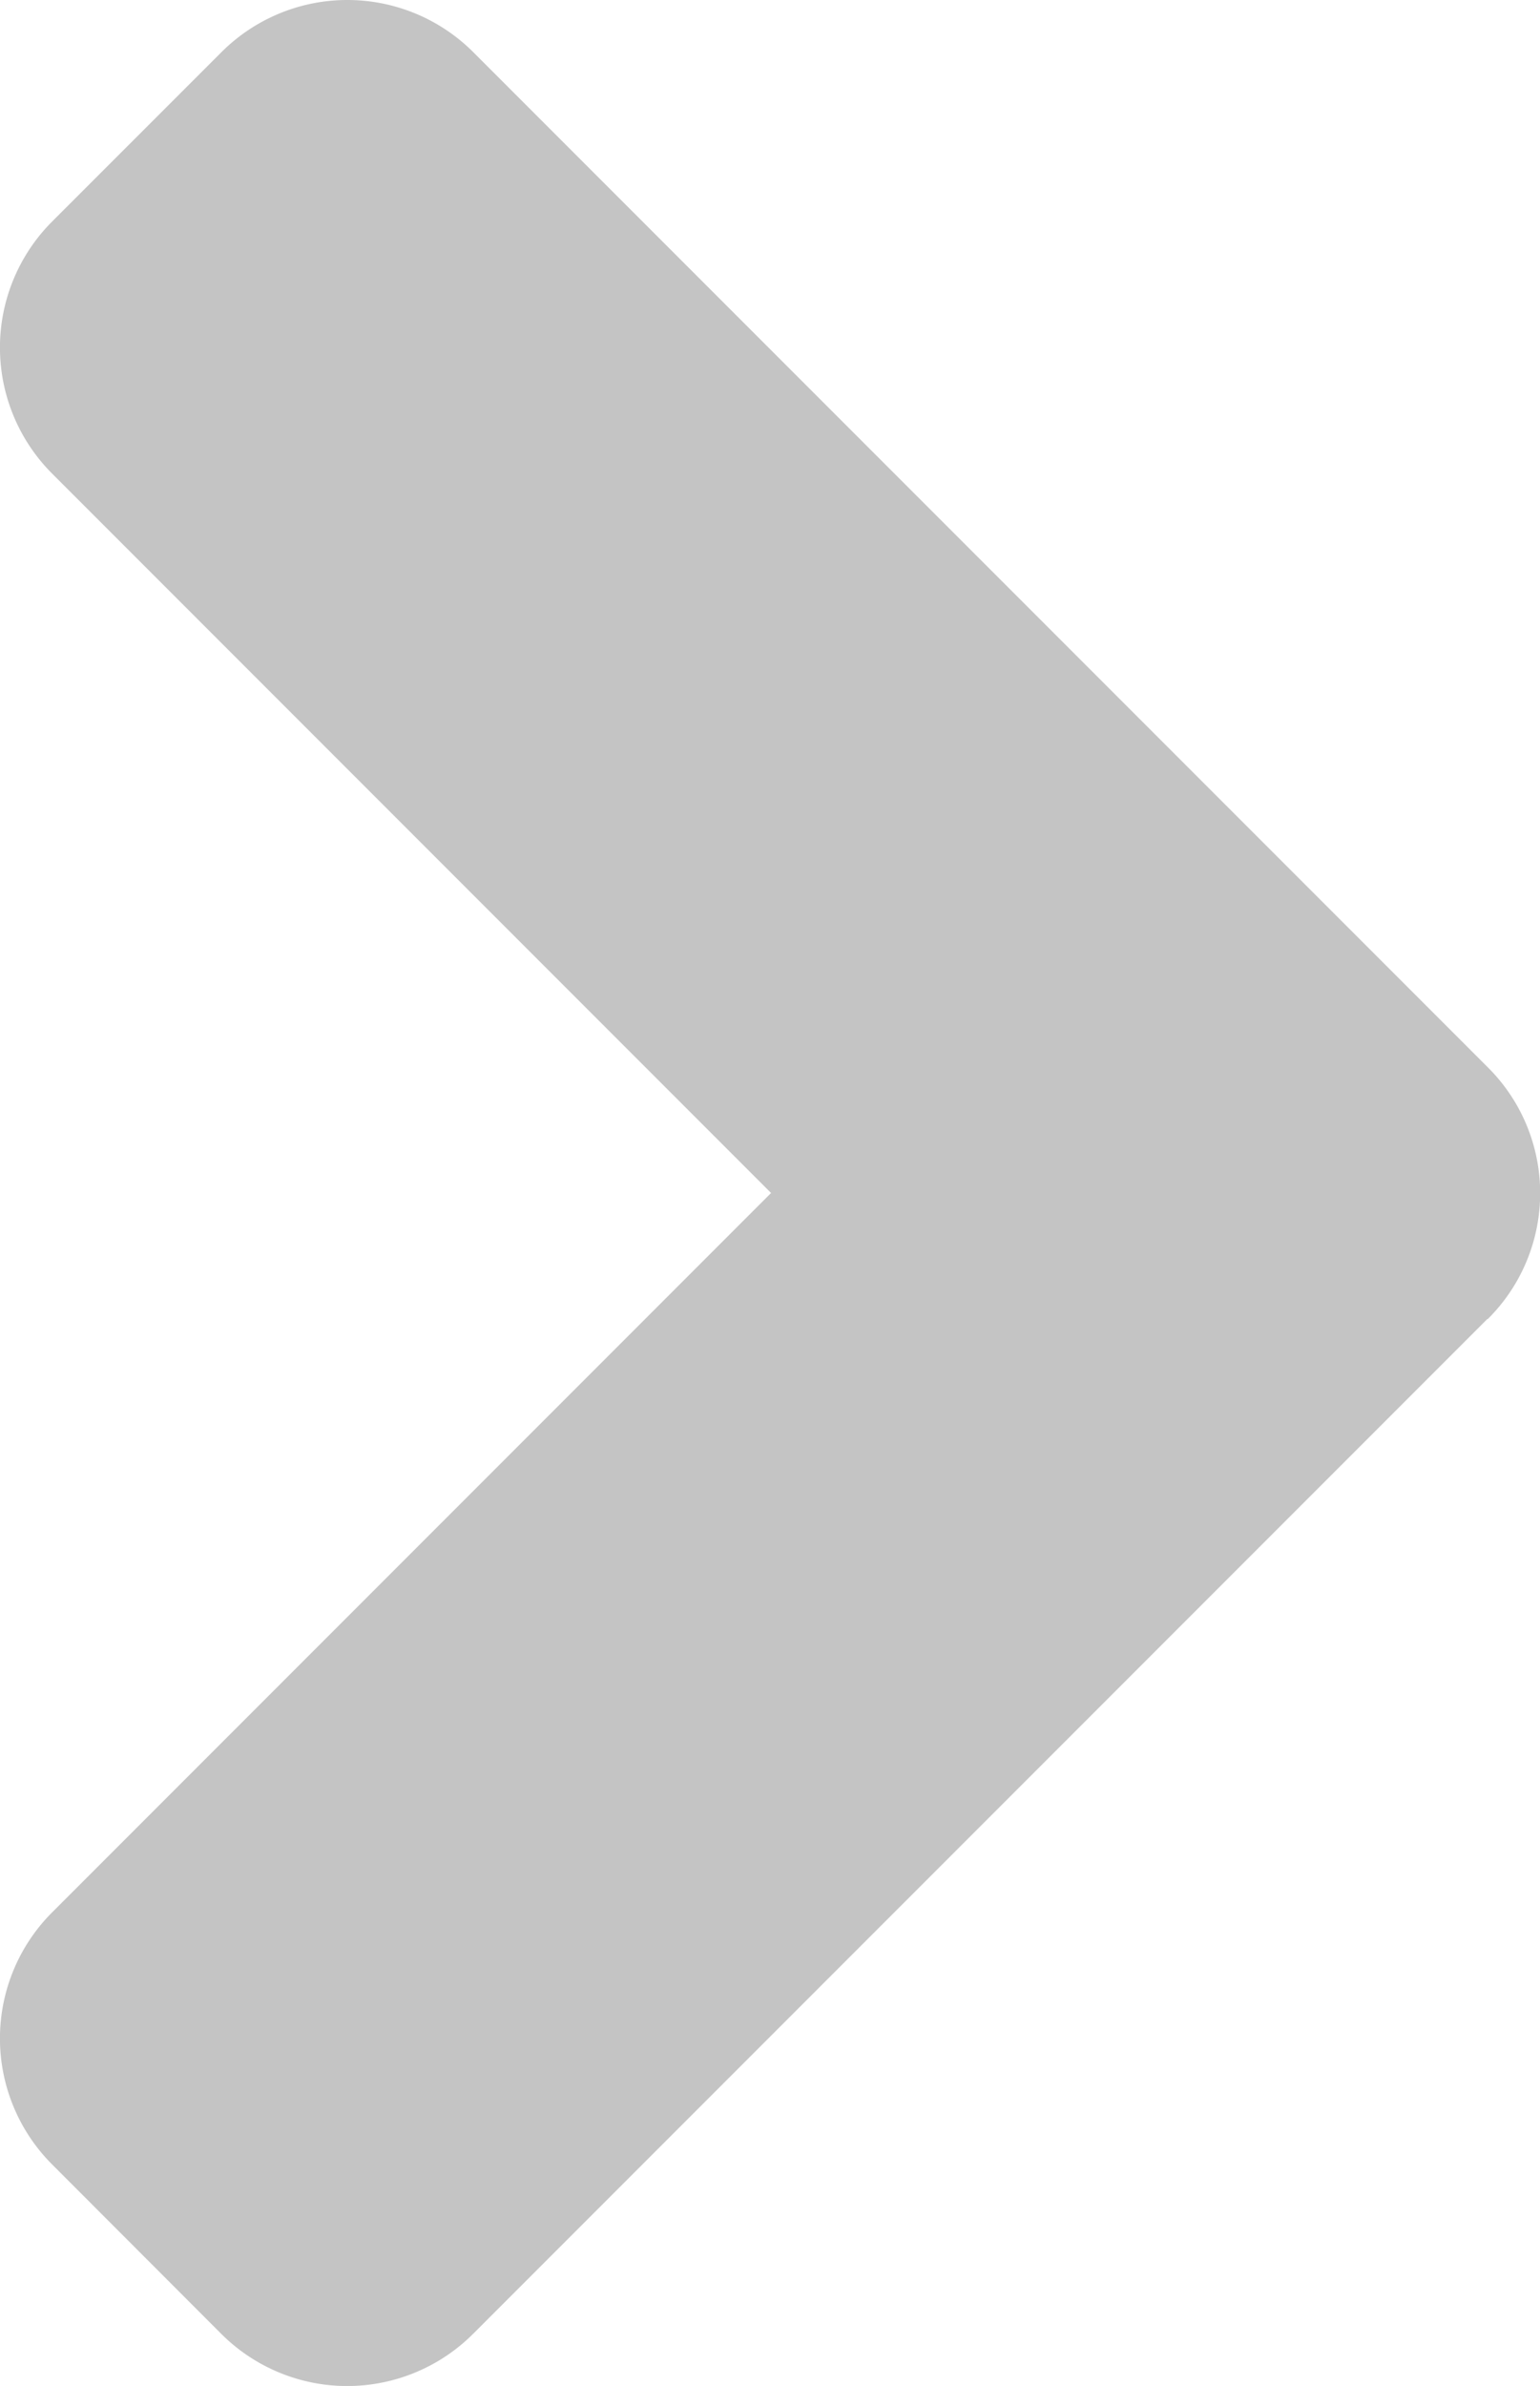 <svg xmlns="http://www.w3.org/2000/svg" width="33.719" height="52.21" viewBox="0 0 33.719 52.21">
  <path id="FontAwsome_angle-down_" data-name="FontAwsome (angle-down)" d="M23.3,185.318l-22.2-22.2a3.9,3.9,0,0,1,0-5.533L4.789,153.9a3.9,3.9,0,0,1,5.533,0l15.733,15.733L41.788,153.9a3.9,3.9,0,0,1,5.533,0l3.688,3.689a3.9,3.9,0,0,1,0,5.533l-22.2,22.2a3.881,3.881,0,0,1-5.516,0Z" transform="translate(-152.75 52.16) rotate(-90)" fill="#c4c4c4"/>
</svg>
